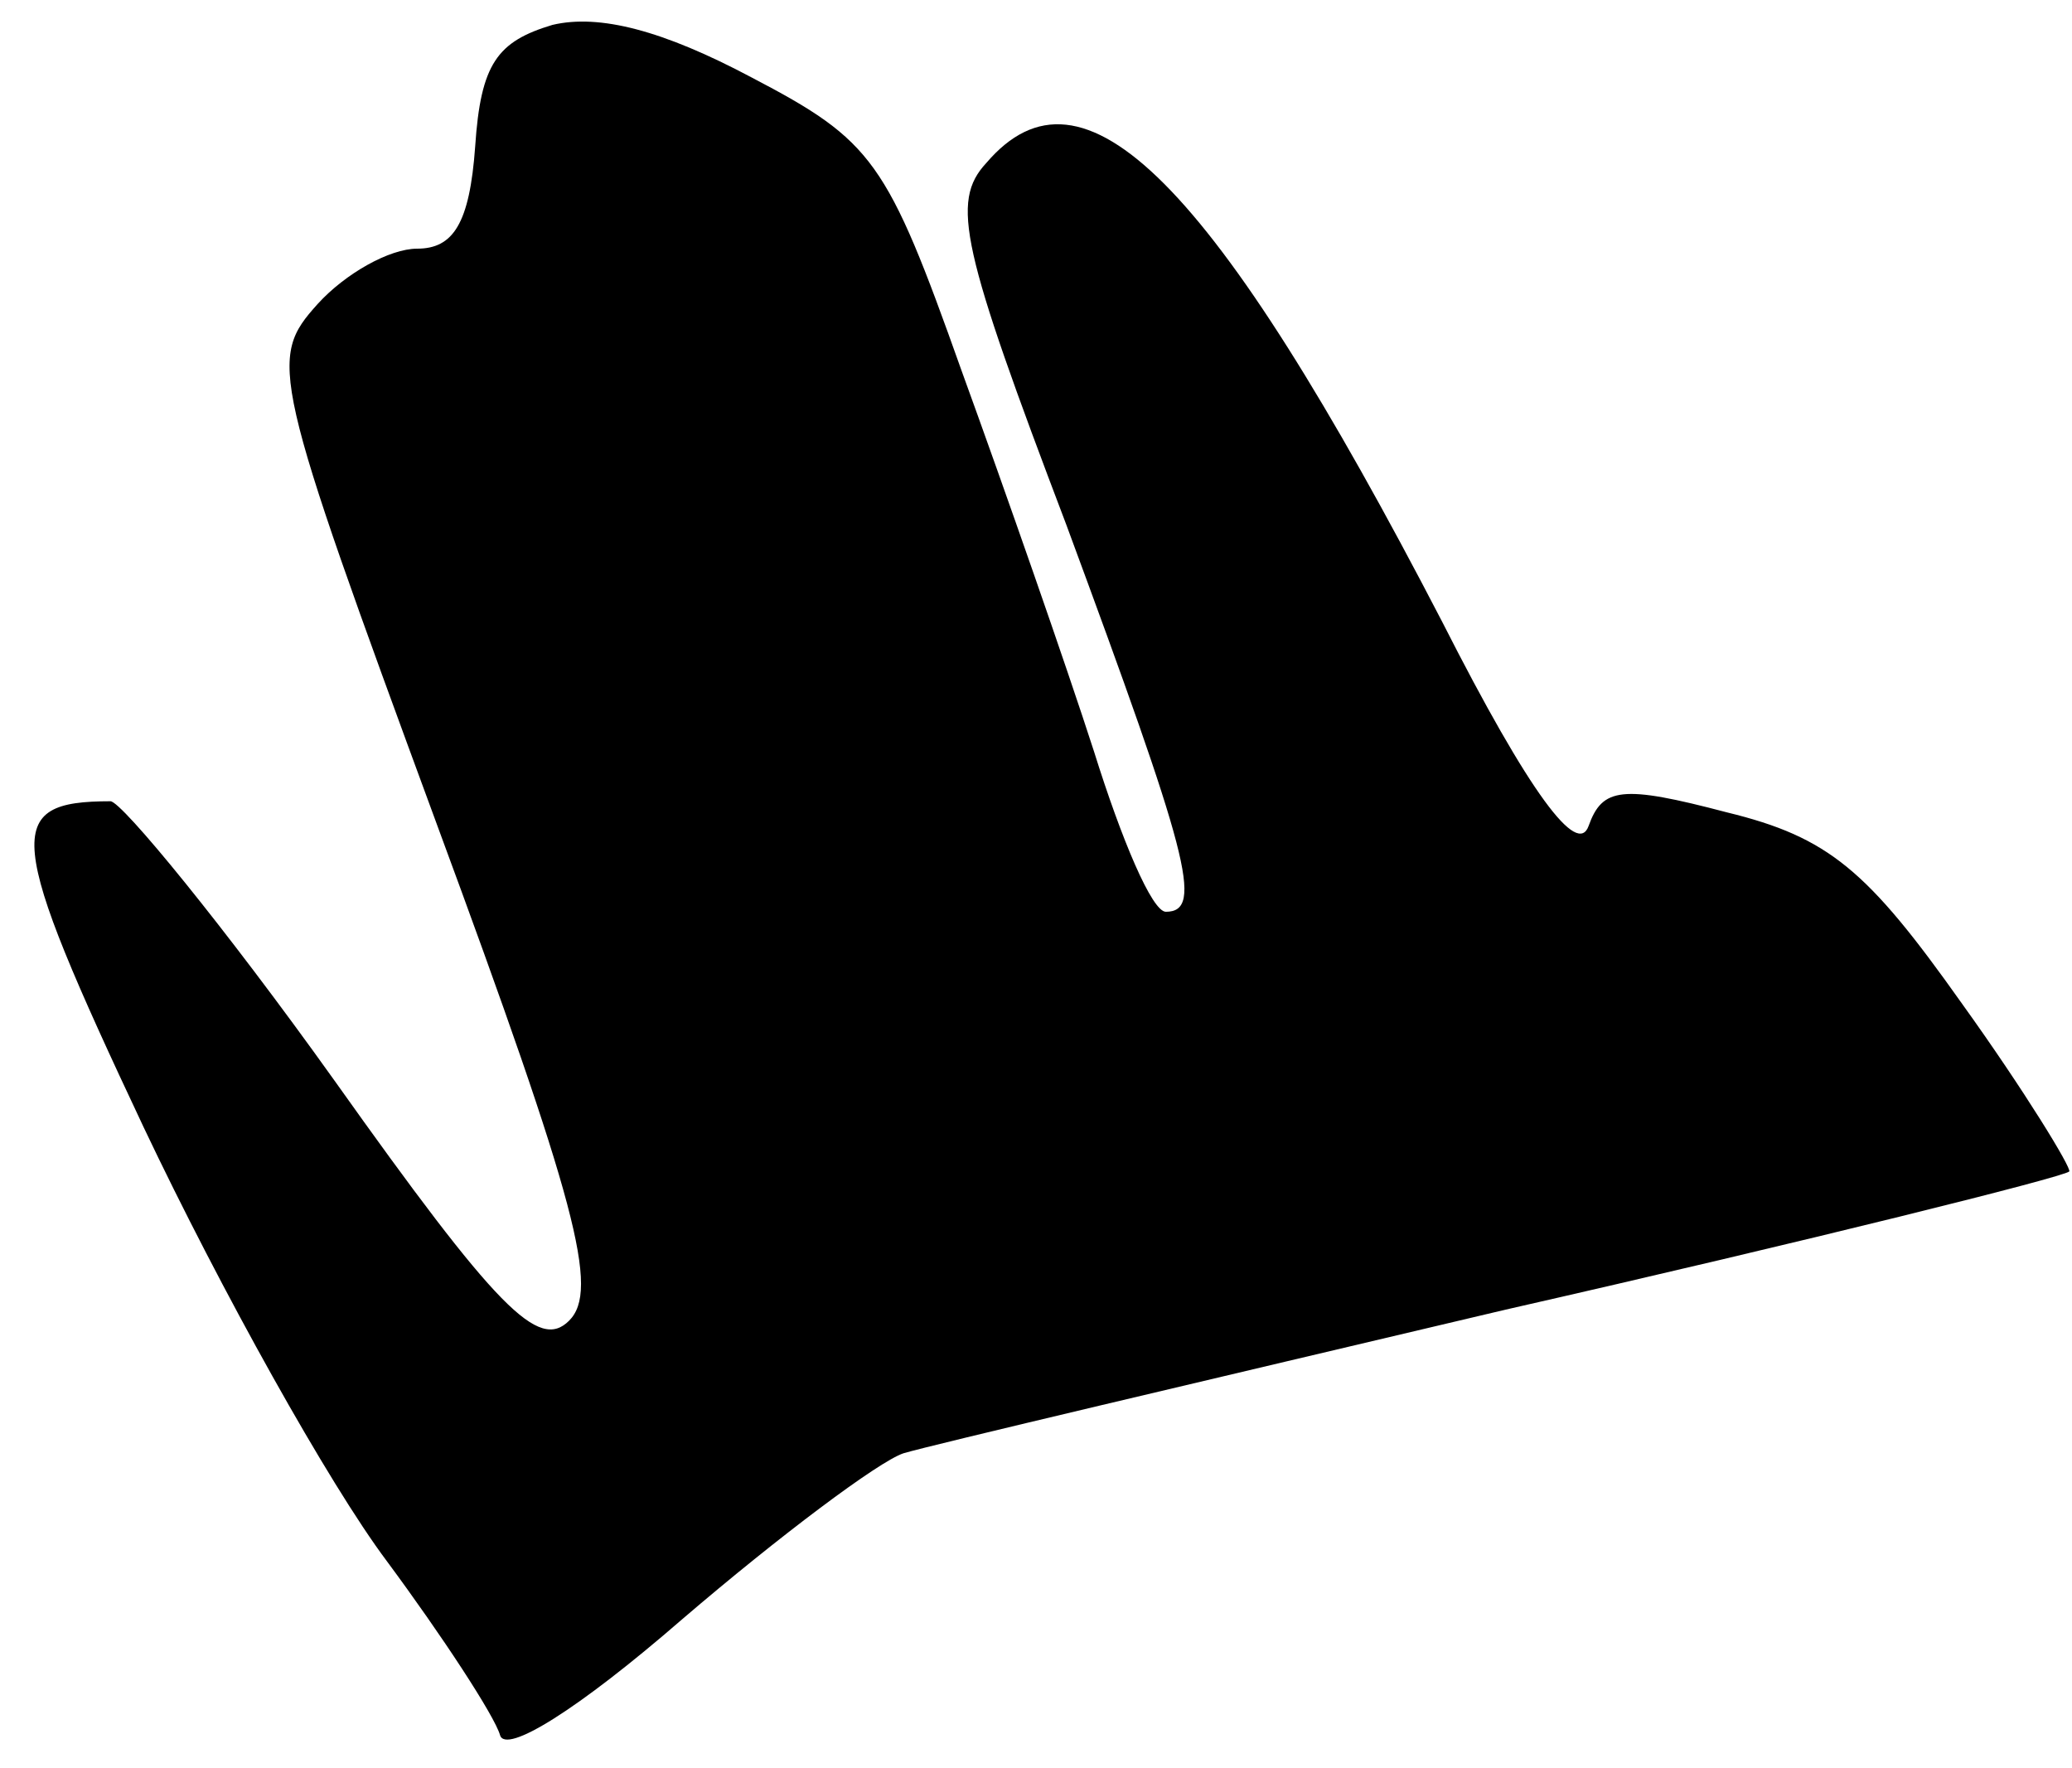 <?xml version="1.0" standalone="no"?>
<!DOCTYPE svg PUBLIC "-//W3C//DTD SVG 20010904//EN"
 "http://www.w3.org/TR/2001/REC-SVG-20010904/DTD/svg10.dtd">
<svg version="1.0" xmlns="http://www.w3.org/2000/svg"
 width="75pt" height="64pt" viewBox="0 0 75 64"
 preserveAspectRatio="xMidYMid meet">
<g transform="translate(0,64) scale(0.1,-0.1)"
fill="#000000" stroke="none">
<path fill="#000000" stroke="none" d="M200 631 c-20 -6 -26 -14 -28 -44 -2
-28 -8 -37 -21 -37 -10 0 -26 -9 -36 -20 -18 -20 -17 -25 43 -188 51 -138 59
-169 48 -180 -11 -11 -26 4 -85 87 -40 56 -77 101 -81 101 -39 0 -38 -12 12
-118 28 -59 67 -129 88 -157 20 -27 39 -56 41 -63 2 -7 28 9 66 42 35 30 71
57 80 60 10 3 108 26 218 52 110 25 202 48 204 50 1 1 -16 29 -39 61 -34 48
-48 60 -85 69 -38 10 -45 9 -50 -5 -4 -11 -21 11 -53 74 -83 160 -130 207
-165 166 -13 -14 -9 -31 29 -131 44 -119 50 -140 36 -140 -5 0 -16 26 -26 58
-10 31 -32 94 -48 138 -27 76 -32 83 -76 106 -32 17 -55 23 -72 19z"/>
</g>
</svg>
